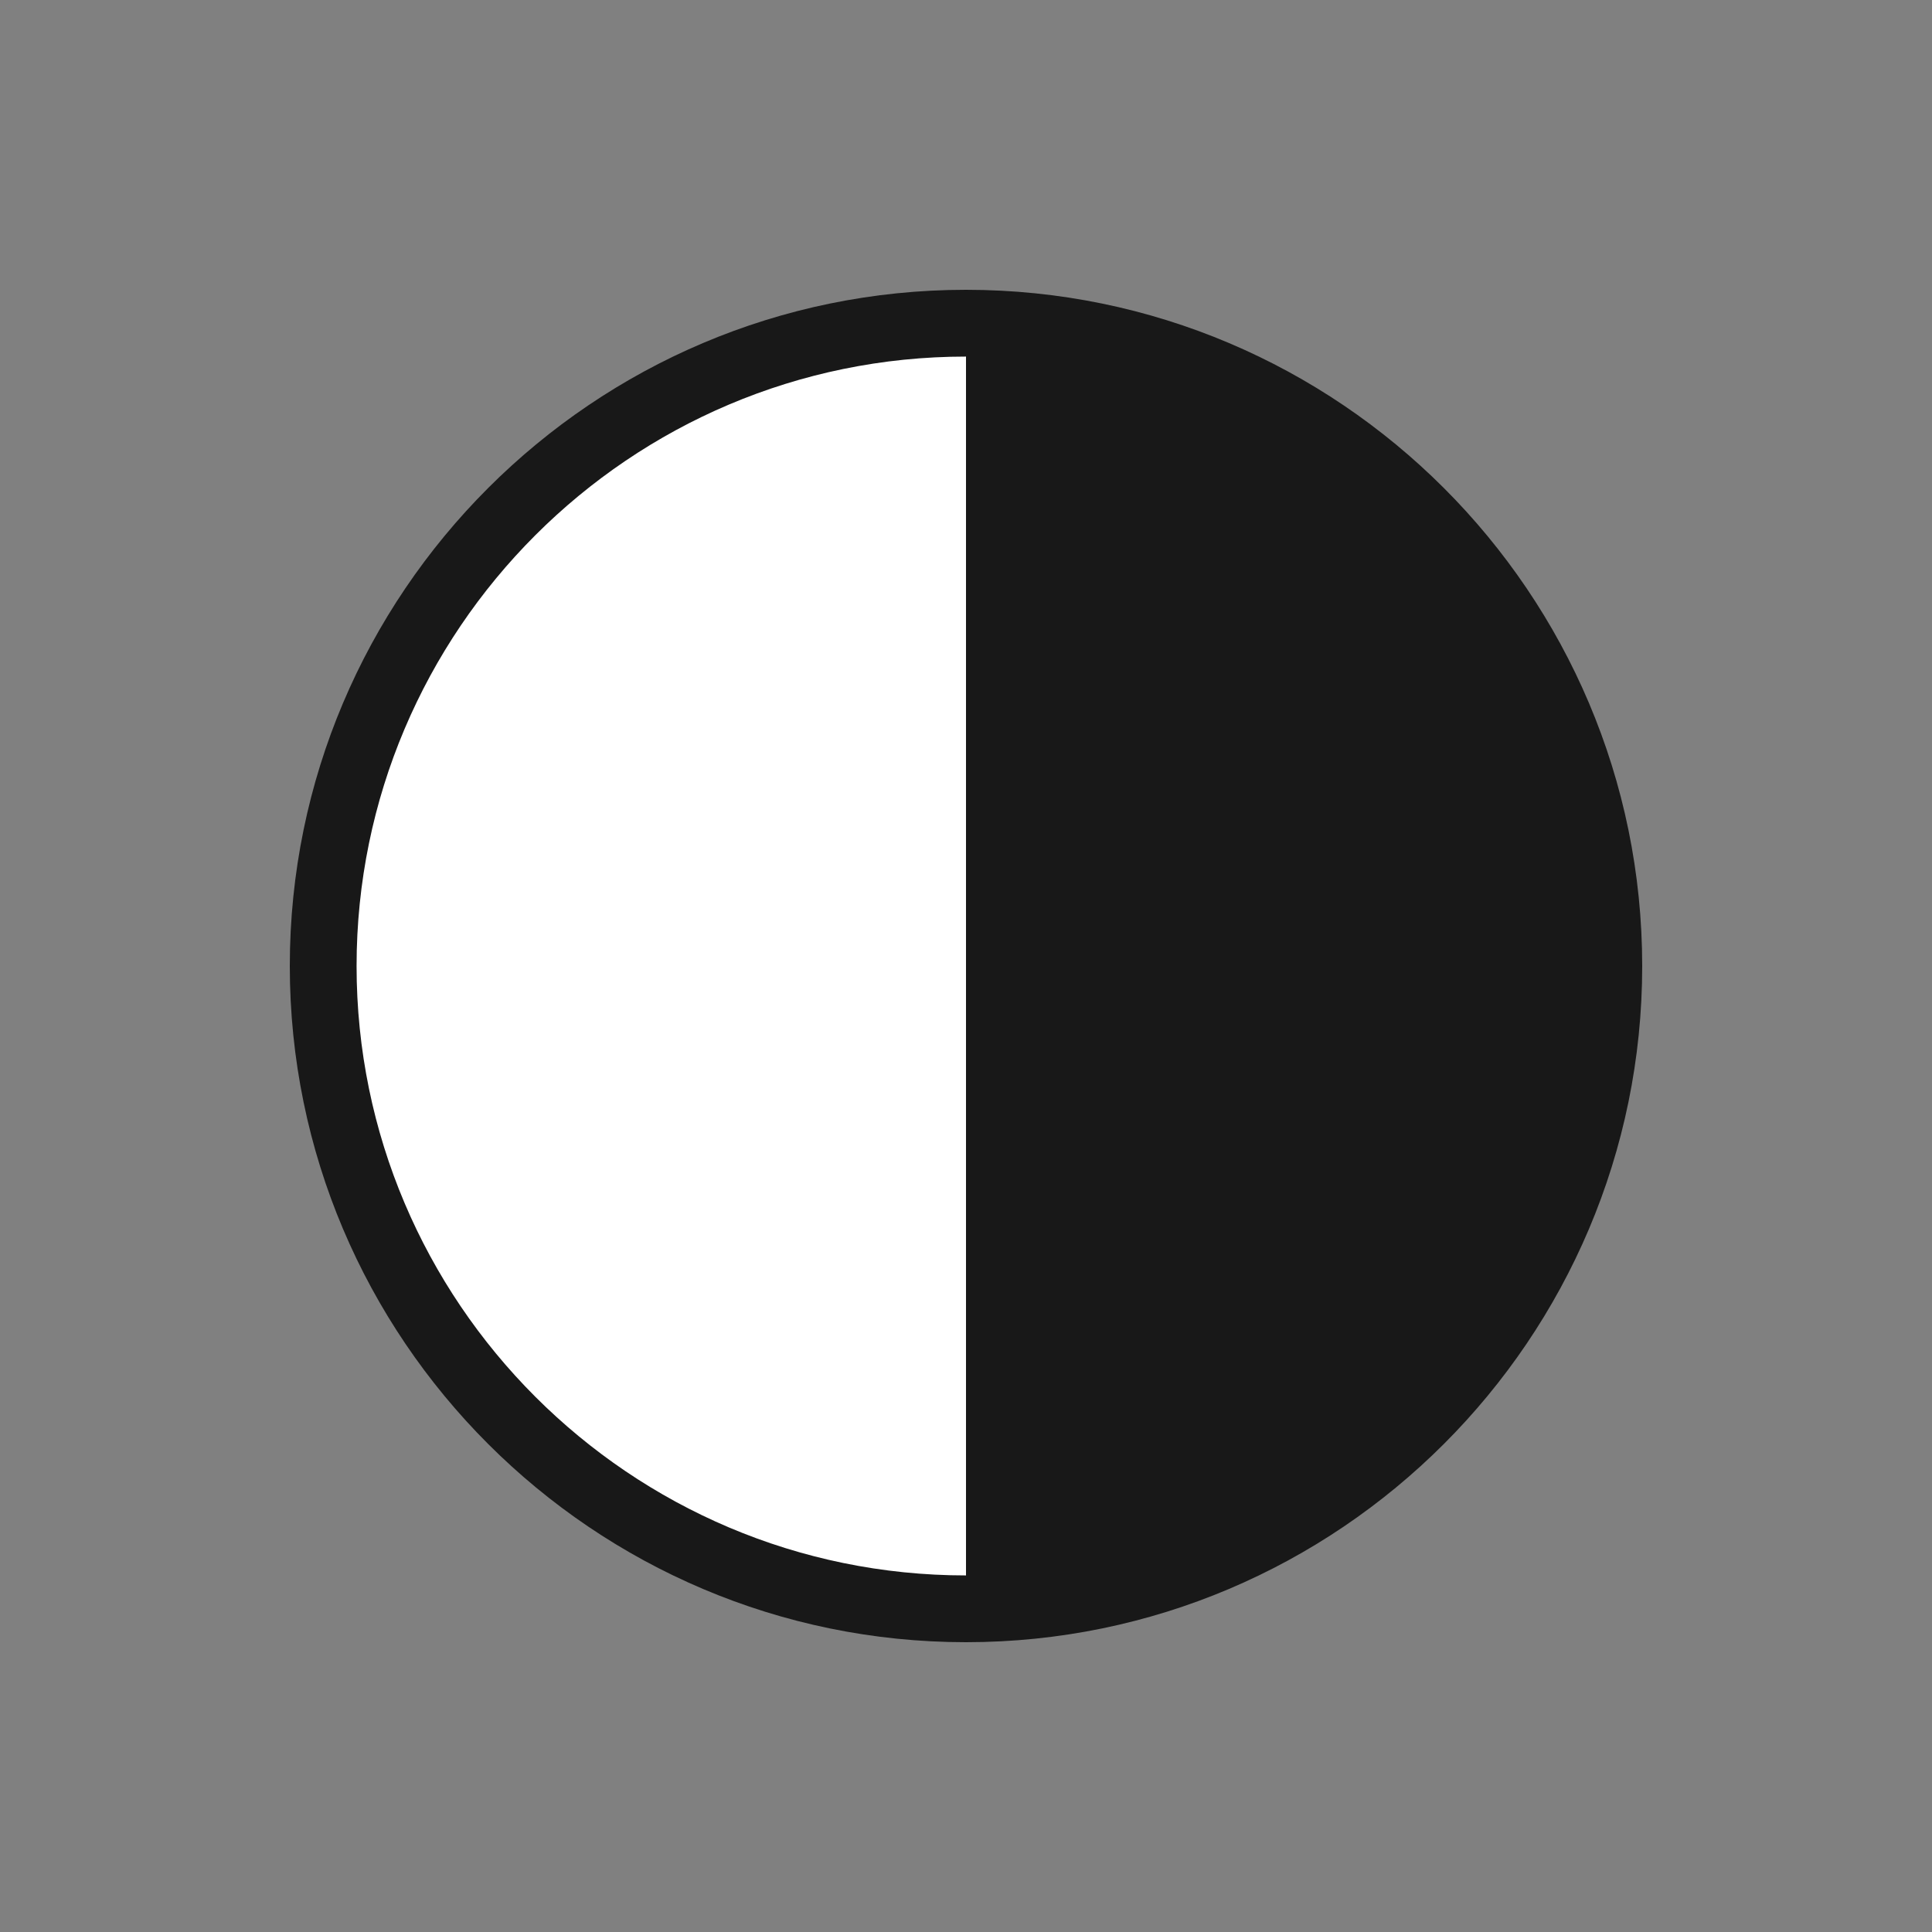 <?xml version="1.0"?>
<svg xmlns="http://www.w3.org/2000/svg" xmlns:xlink="http://www.w3.org/1999/xlink" xmlns:svgjs="http://svgjs.com/svgjs" version="1.1" width="512" height="512" x="0" y="0" viewBox="0 0 578.405 578.405" style="enable-background:new 0 0 512 512" xml:space="preserve" class=""><rect x="0" y="0" width="578.405" height="578.405" fill="#808080" stroke="none"/><circle r="289.202" cx="289.202" cy="289.202" fill="#ffffff" shape="circle" transform="matrix(0.69,0,0,0.69,89.653,89.653)"/><g transform="matrix(0.7,0,0,0.7,86.761,86.761)">
<g xmlns="http://www.w3.org/2000/svg">
	<g>
		<path d="M289.203,0C129.736,0,0,129.736,0,289.203C0,448.67,129.736,578.405,289.203,578.405    c159.467,0,289.202-129.735,289.202-289.202C578.405,129.736,448.67,0,289.203,0z M28.56,289.202    C28.56,145.48,145.481,28.56,289.203,28.56l0,0v521.286l0,0C145.485,549.846,28.56,432.925,28.56,289.202z" fill="#181818" data-original="#000000" style="" class=""/>
	</g>
</g>
<g xmlns="http://www.w3.org/2000/svg">
</g>
<g xmlns="http://www.w3.org/2000/svg">
</g>
<g xmlns="http://www.w3.org/2000/svg">
</g>
<g xmlns="http://www.w3.org/2000/svg">
</g>
<g xmlns="http://www.w3.org/2000/svg">
</g>
<g xmlns="http://www.w3.org/2000/svg">
</g>
<g xmlns="http://www.w3.org/2000/svg">
</g>
<g xmlns="http://www.w3.org/2000/svg">
</g>
<g xmlns="http://www.w3.org/2000/svg">
</g>
<g xmlns="http://www.w3.org/2000/svg">
</g>
<g xmlns="http://www.w3.org/2000/svg">
</g>
<g xmlns="http://www.w3.org/2000/svg">
</g>
<g xmlns="http://www.w3.org/2000/svg">
</g>
<g xmlns="http://www.w3.org/2000/svg">
</g>
<g xmlns="http://www.w3.org/2000/svg">
</g>
</g></svg>
